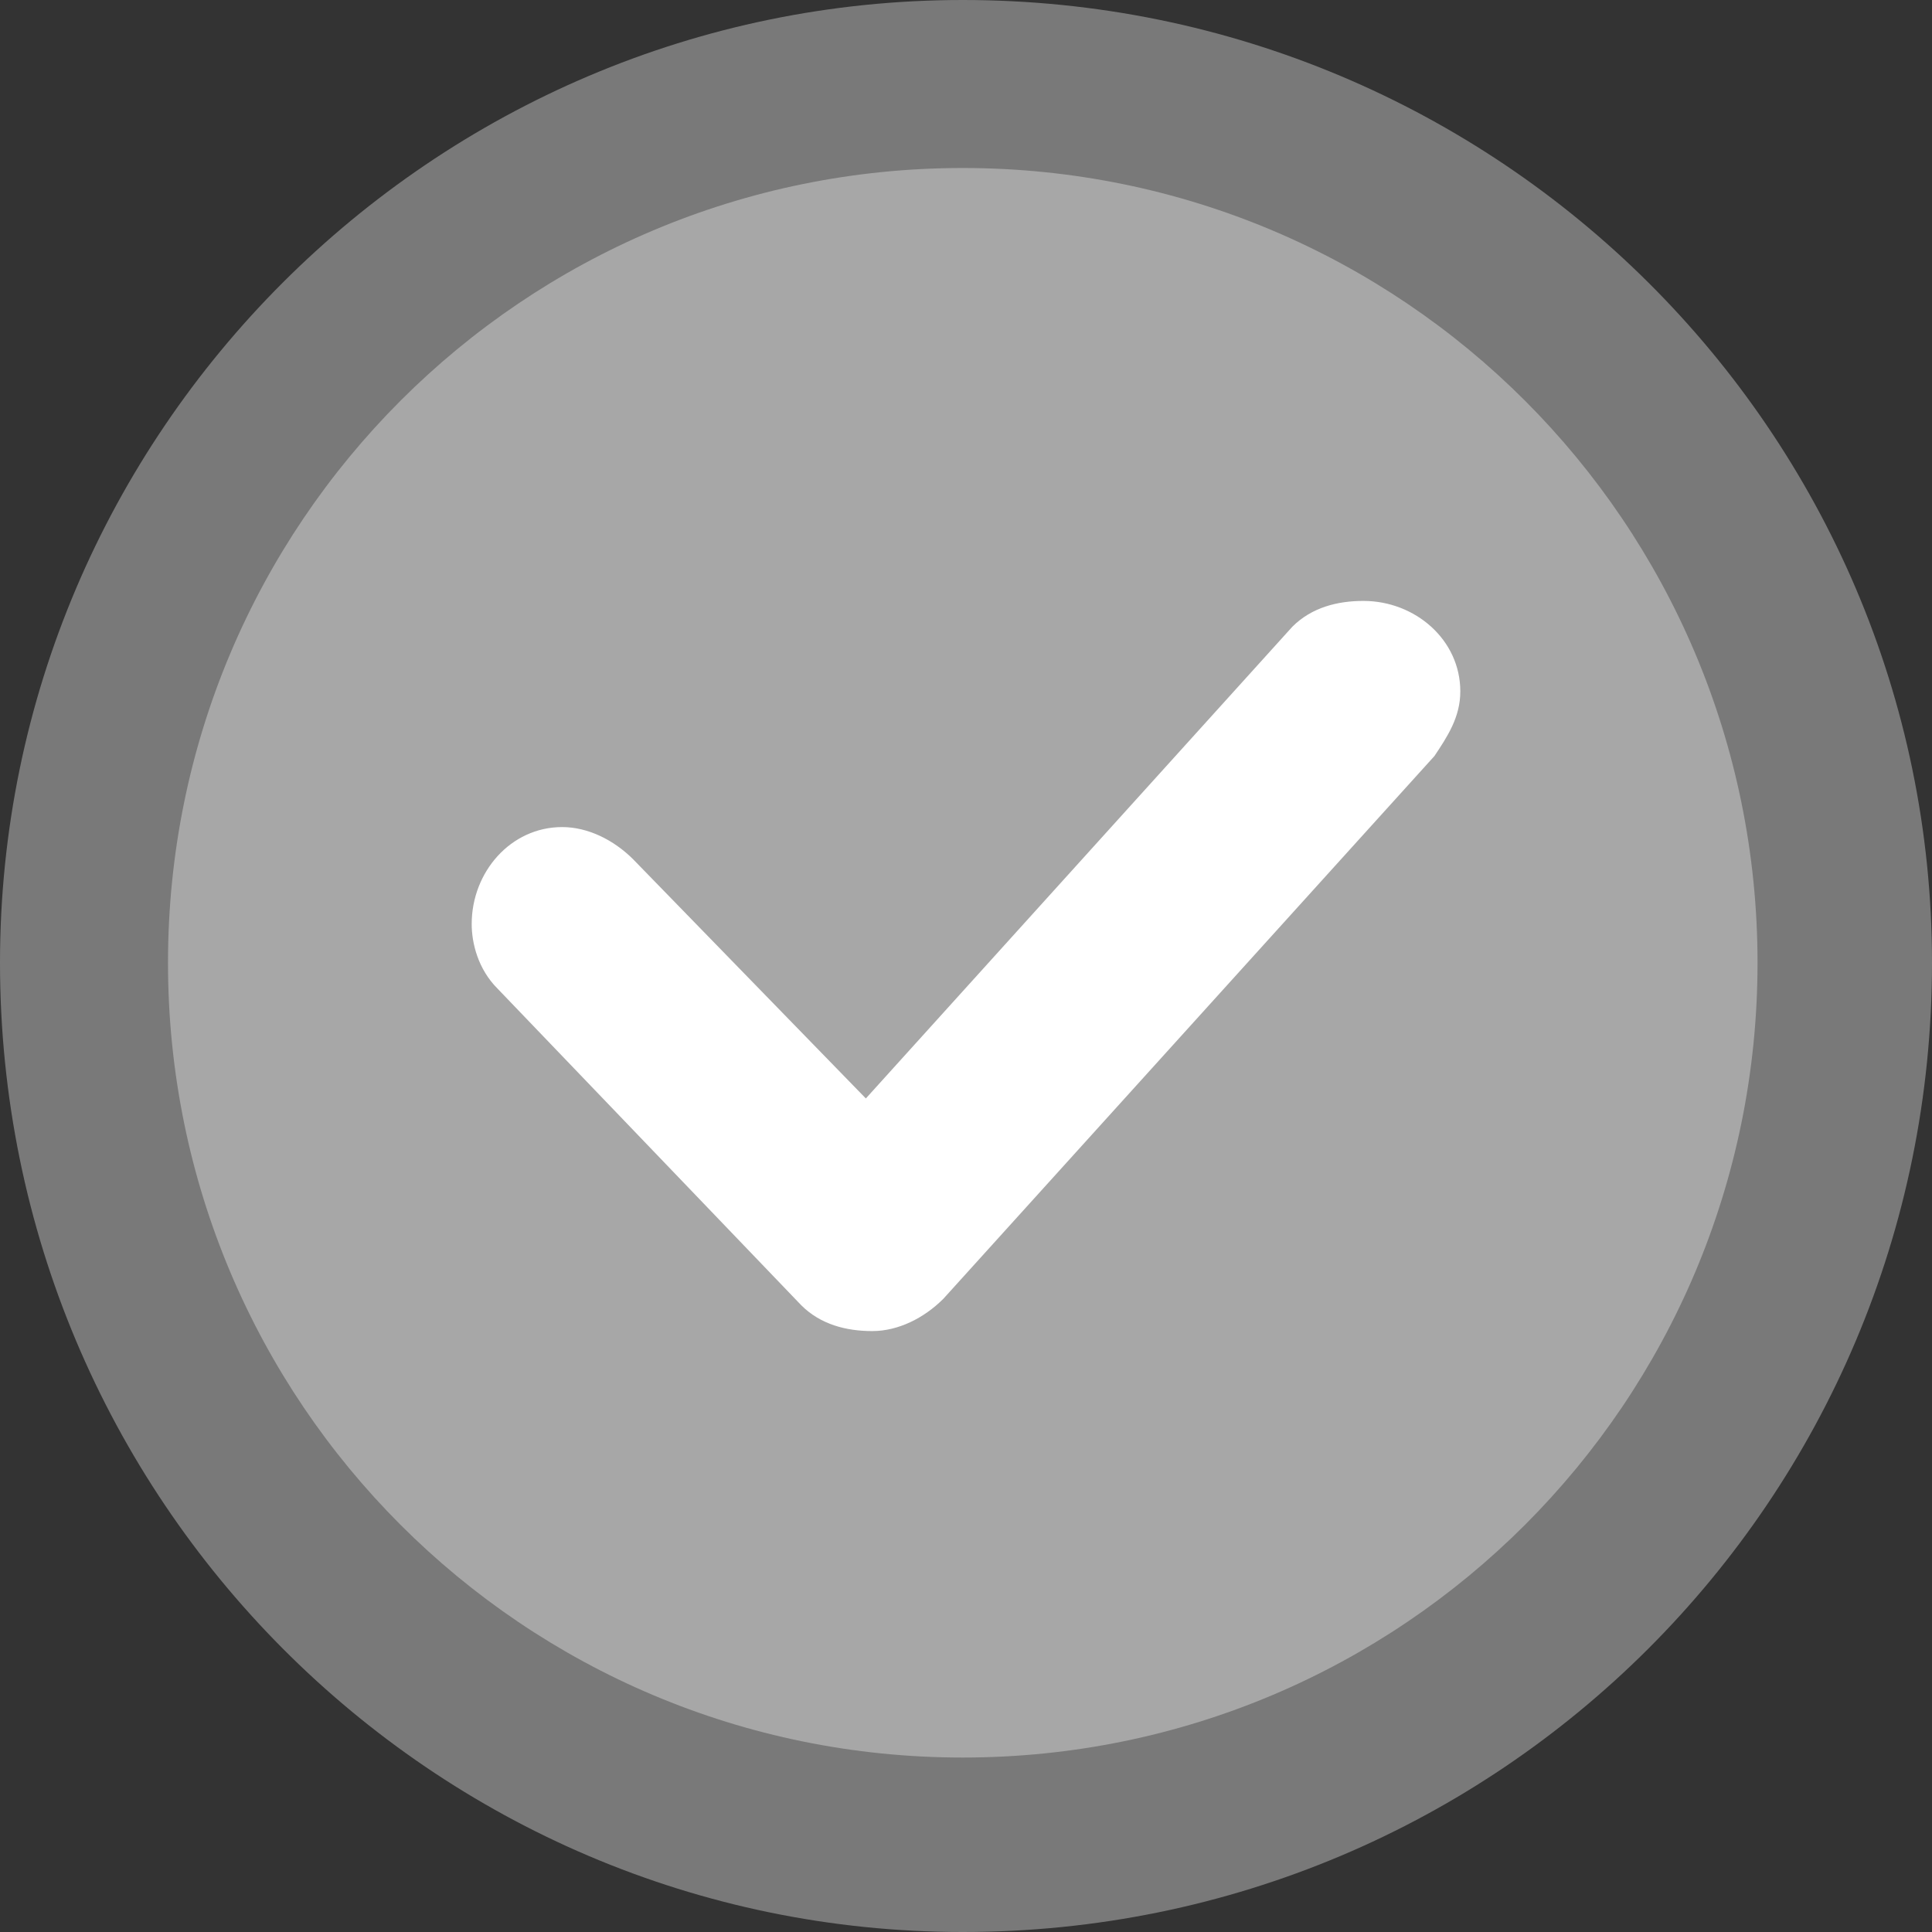 <?xml version="1.0" encoding="UTF-8"?>
<!DOCTYPE svg PUBLIC "-//W3C//DTD SVG 1.1//EN" "http://www.w3.org/Graphics/SVG/1.1/DTD/svg11.dtd">
<!-- Creator: CorelDRAW 2018 (64-Bit) -->
<svg xmlns="http://www.w3.org/2000/svg" xml:space="preserve" width="58px" height="58px" version="1.1" style="shape-rendering:geometricPrecision; text-rendering:geometricPrecision; image-rendering:optimizeQuality; fill-rule:evenodd; clip-rule:evenodd"
viewBox="0 0 2.99 2.99"
 xmlns:xlink="http://www.w3.org/1999/xlink">
 <rect x="0" y="0" width="2.99" height="2.99" fill="#333333" stroke="none"/>
 <defs>
  <style type="text/css">
   <![CDATA[
    .fil1 {fill:white}
    .fil0 {fill:#FCFCFC;fill-opacity:0.349}
   ]]>
  </style>
 </defs>
 <g id="Layer_x0020_1">
  <path class="fil0" d="M2.99 1.49c0,-0.82 -0.67,-1.49 -1.5,-1.49 -0.82,0 -1.49,0.67 -1.49,1.49 0,0.83 0.67,1.5 1.49,1.5 0.83,0 1.5,-0.67 1.5,-1.5z"/>
  <path class="fil0" d="M2.72 1.49c0,-0.68 -0.55,-1.23 -1.23,-1.23 -0.68,0 -1.23,0.55 -1.23,1.23 0,0.68 0.55,1.23 1.23,1.23 0.68,0 1.23,-0.55 1.23,-1.23z"/>
  <path class="fil1" d="M1.35 2.06c0,0 0,0 0,0 -0.04,0 -0.08,-0.01 -0.11,-0.04l-0.47 -0.49c-0.03,-0.03 -0.04,-0.07 -0.04,-0.1 0,-0.08 0.06,-0.15 0.14,-0.15 0.04,0 0.08,0.02 0.11,0.05l0.36 0.37 0.66 -0.73c0.03,-0.03 0.07,-0.04 0.11,-0.04 0.08,0 0.15,0.06 0.15,0.14 0,0.04 -0.02,0.07 -0.04,0.1l-0.76 0.84c-0.03,0.03 -0.07,0.05 -0.11,0.05l0 0z"/>
 </g>
</svg>
